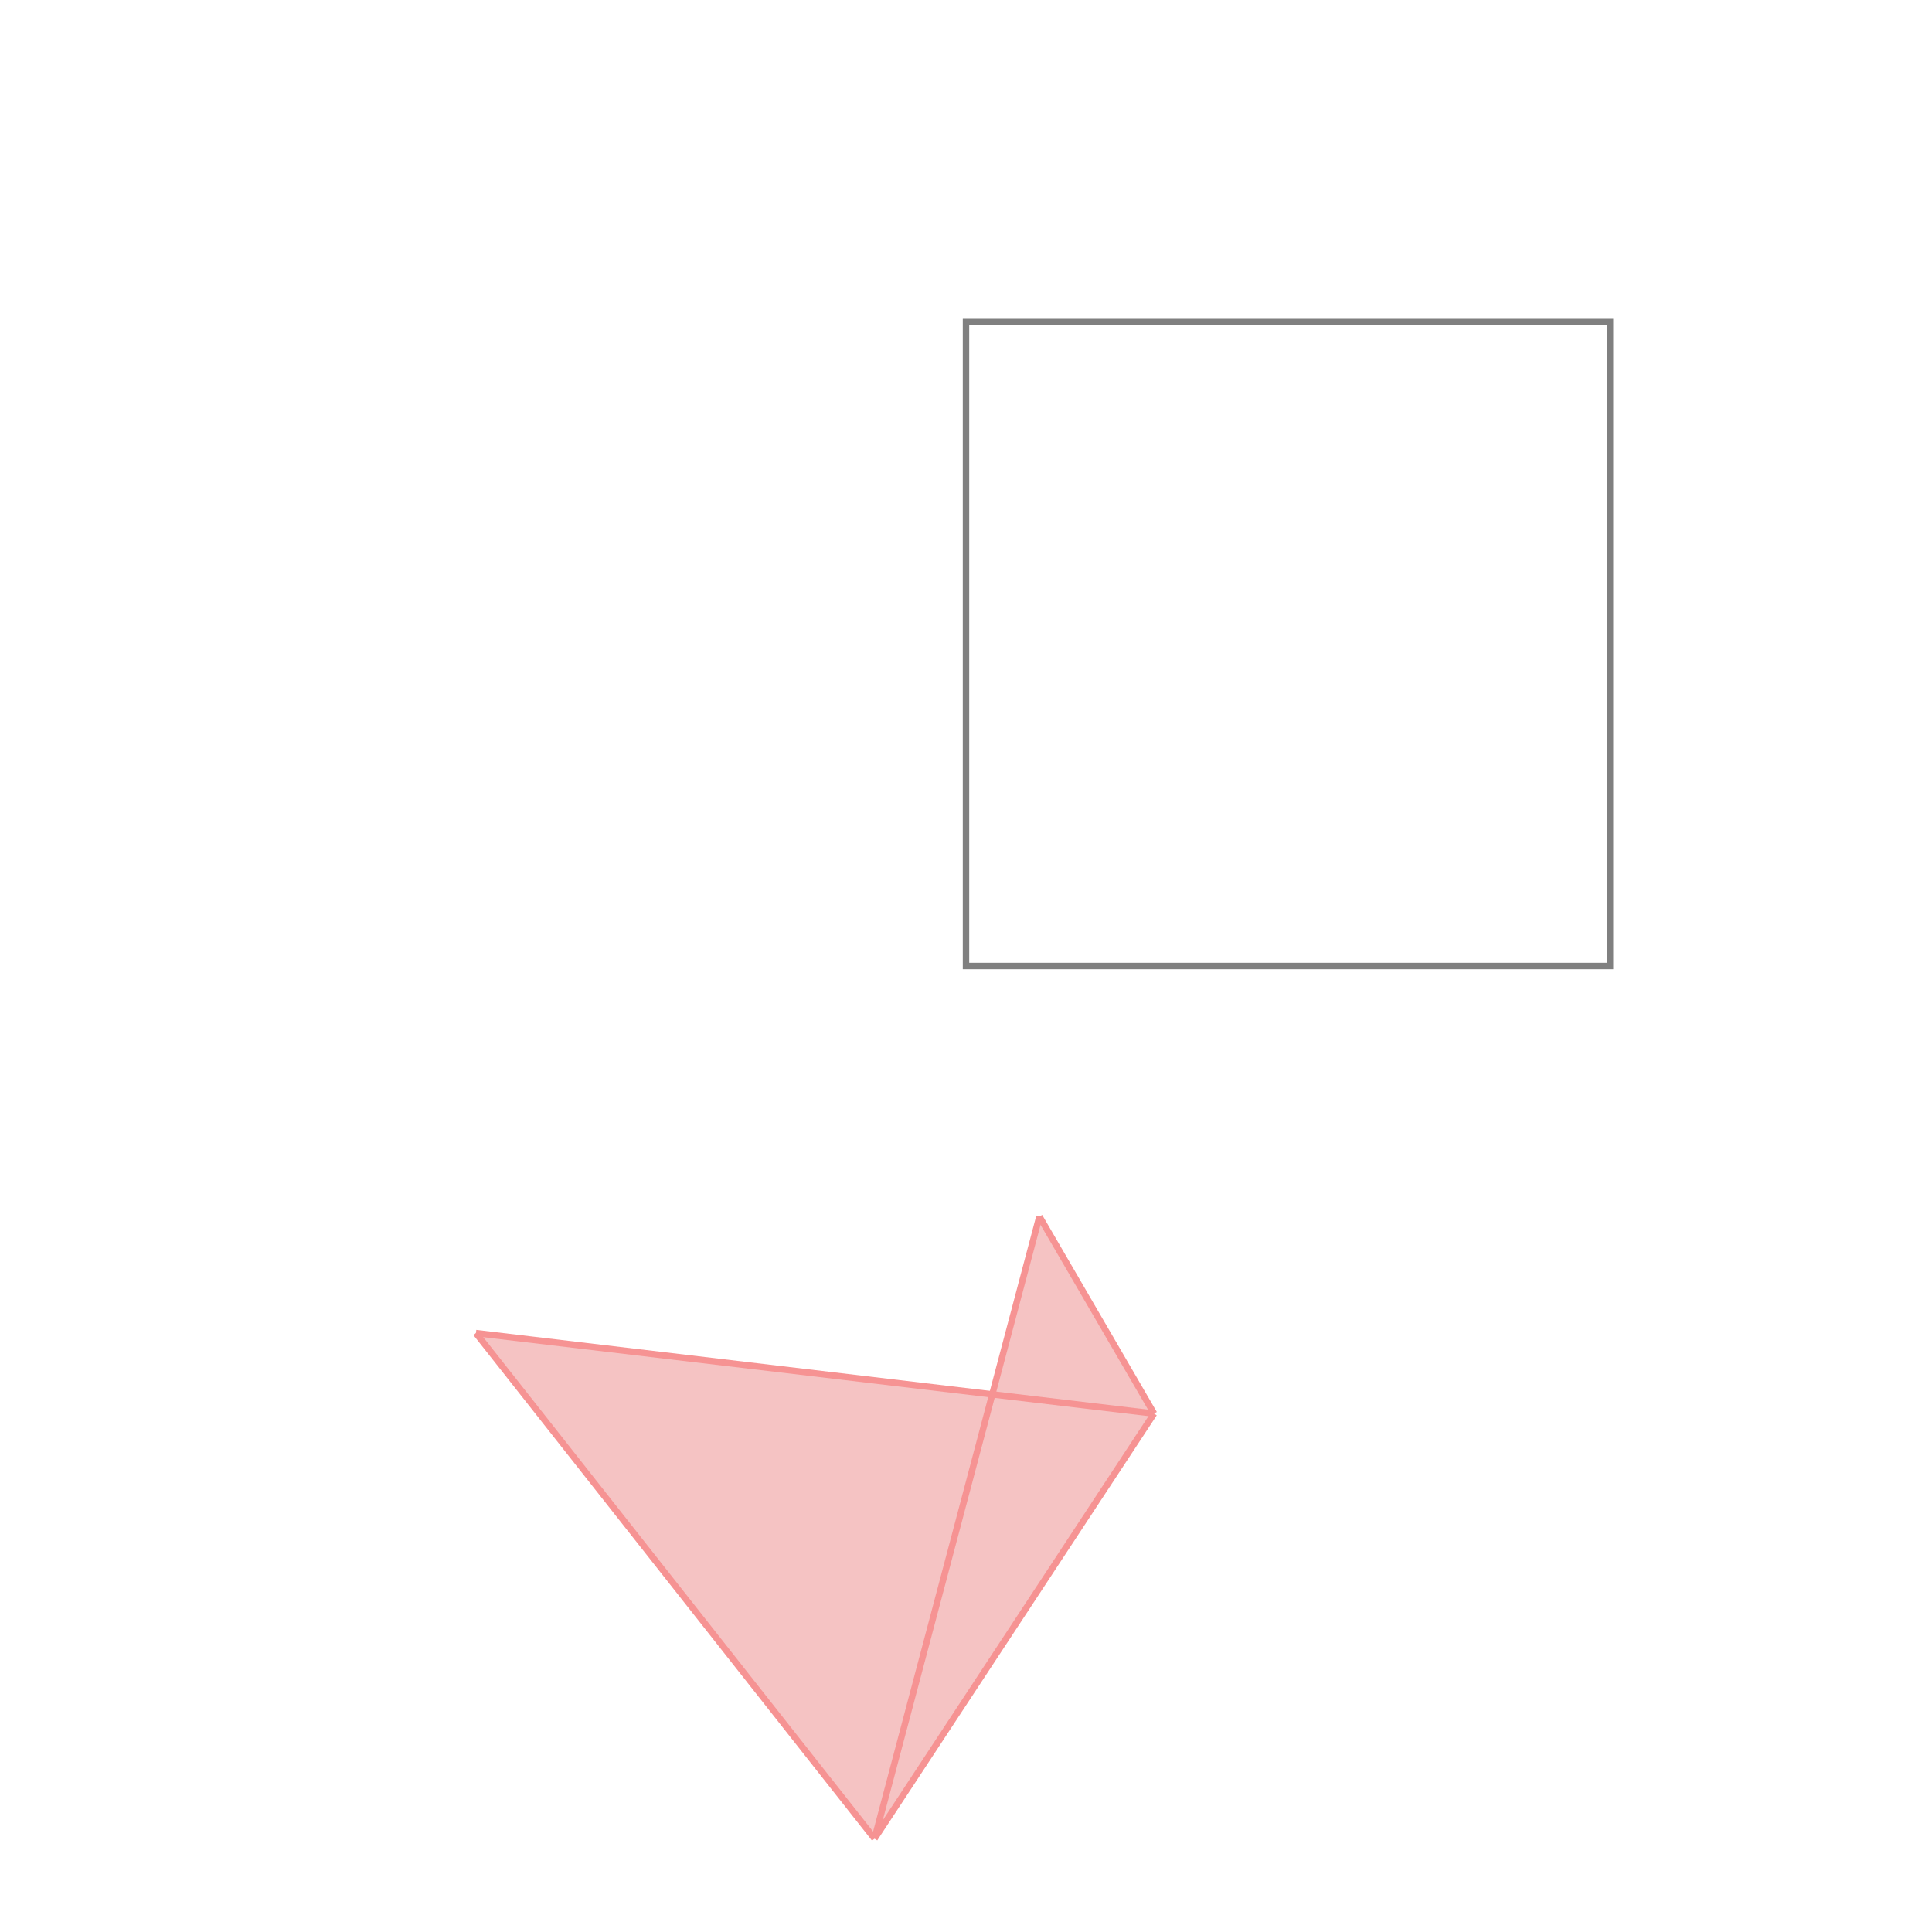 <svg xmlns="http://www.w3.org/2000/svg" viewBox="-1.5 -1.5 3 3">
<g transform="scale(1, -1)">
<path d="M-0.142 -1.355 L0.292 -0.695 L0.114 -0.389 L0.041 -0.665 L-0.761 -0.57 z " fill="rgb(245,195,195)" />
<path d="M0 0 L1 0 L1 1 L0 1  z" fill="none" stroke="rgb(128,128,128)" stroke-width="0.01" />
<line x1="0.292" y1="-0.695" x2="-0.761" y2="-0.57" style="stroke:rgb(246,147,147);stroke-width:0.01" />
<line x1="-0.142" y1="-1.355" x2="-0.761" y2="-0.57" style="stroke:rgb(246,147,147);stroke-width:0.01" />
<line x1="-0.142" y1="-1.355" x2="0.292" y2="-0.695" style="stroke:rgb(246,147,147);stroke-width:0.01" />
<line x1="-0.142" y1="-1.355" x2="0.114" y2="-0.389" style="stroke:rgb(246,147,147);stroke-width:0.01" />
<line x1="0.292" y1="-0.695" x2="0.114" y2="-0.389" style="stroke:rgb(246,147,147);stroke-width:0.01" />
</g>
</svg>

